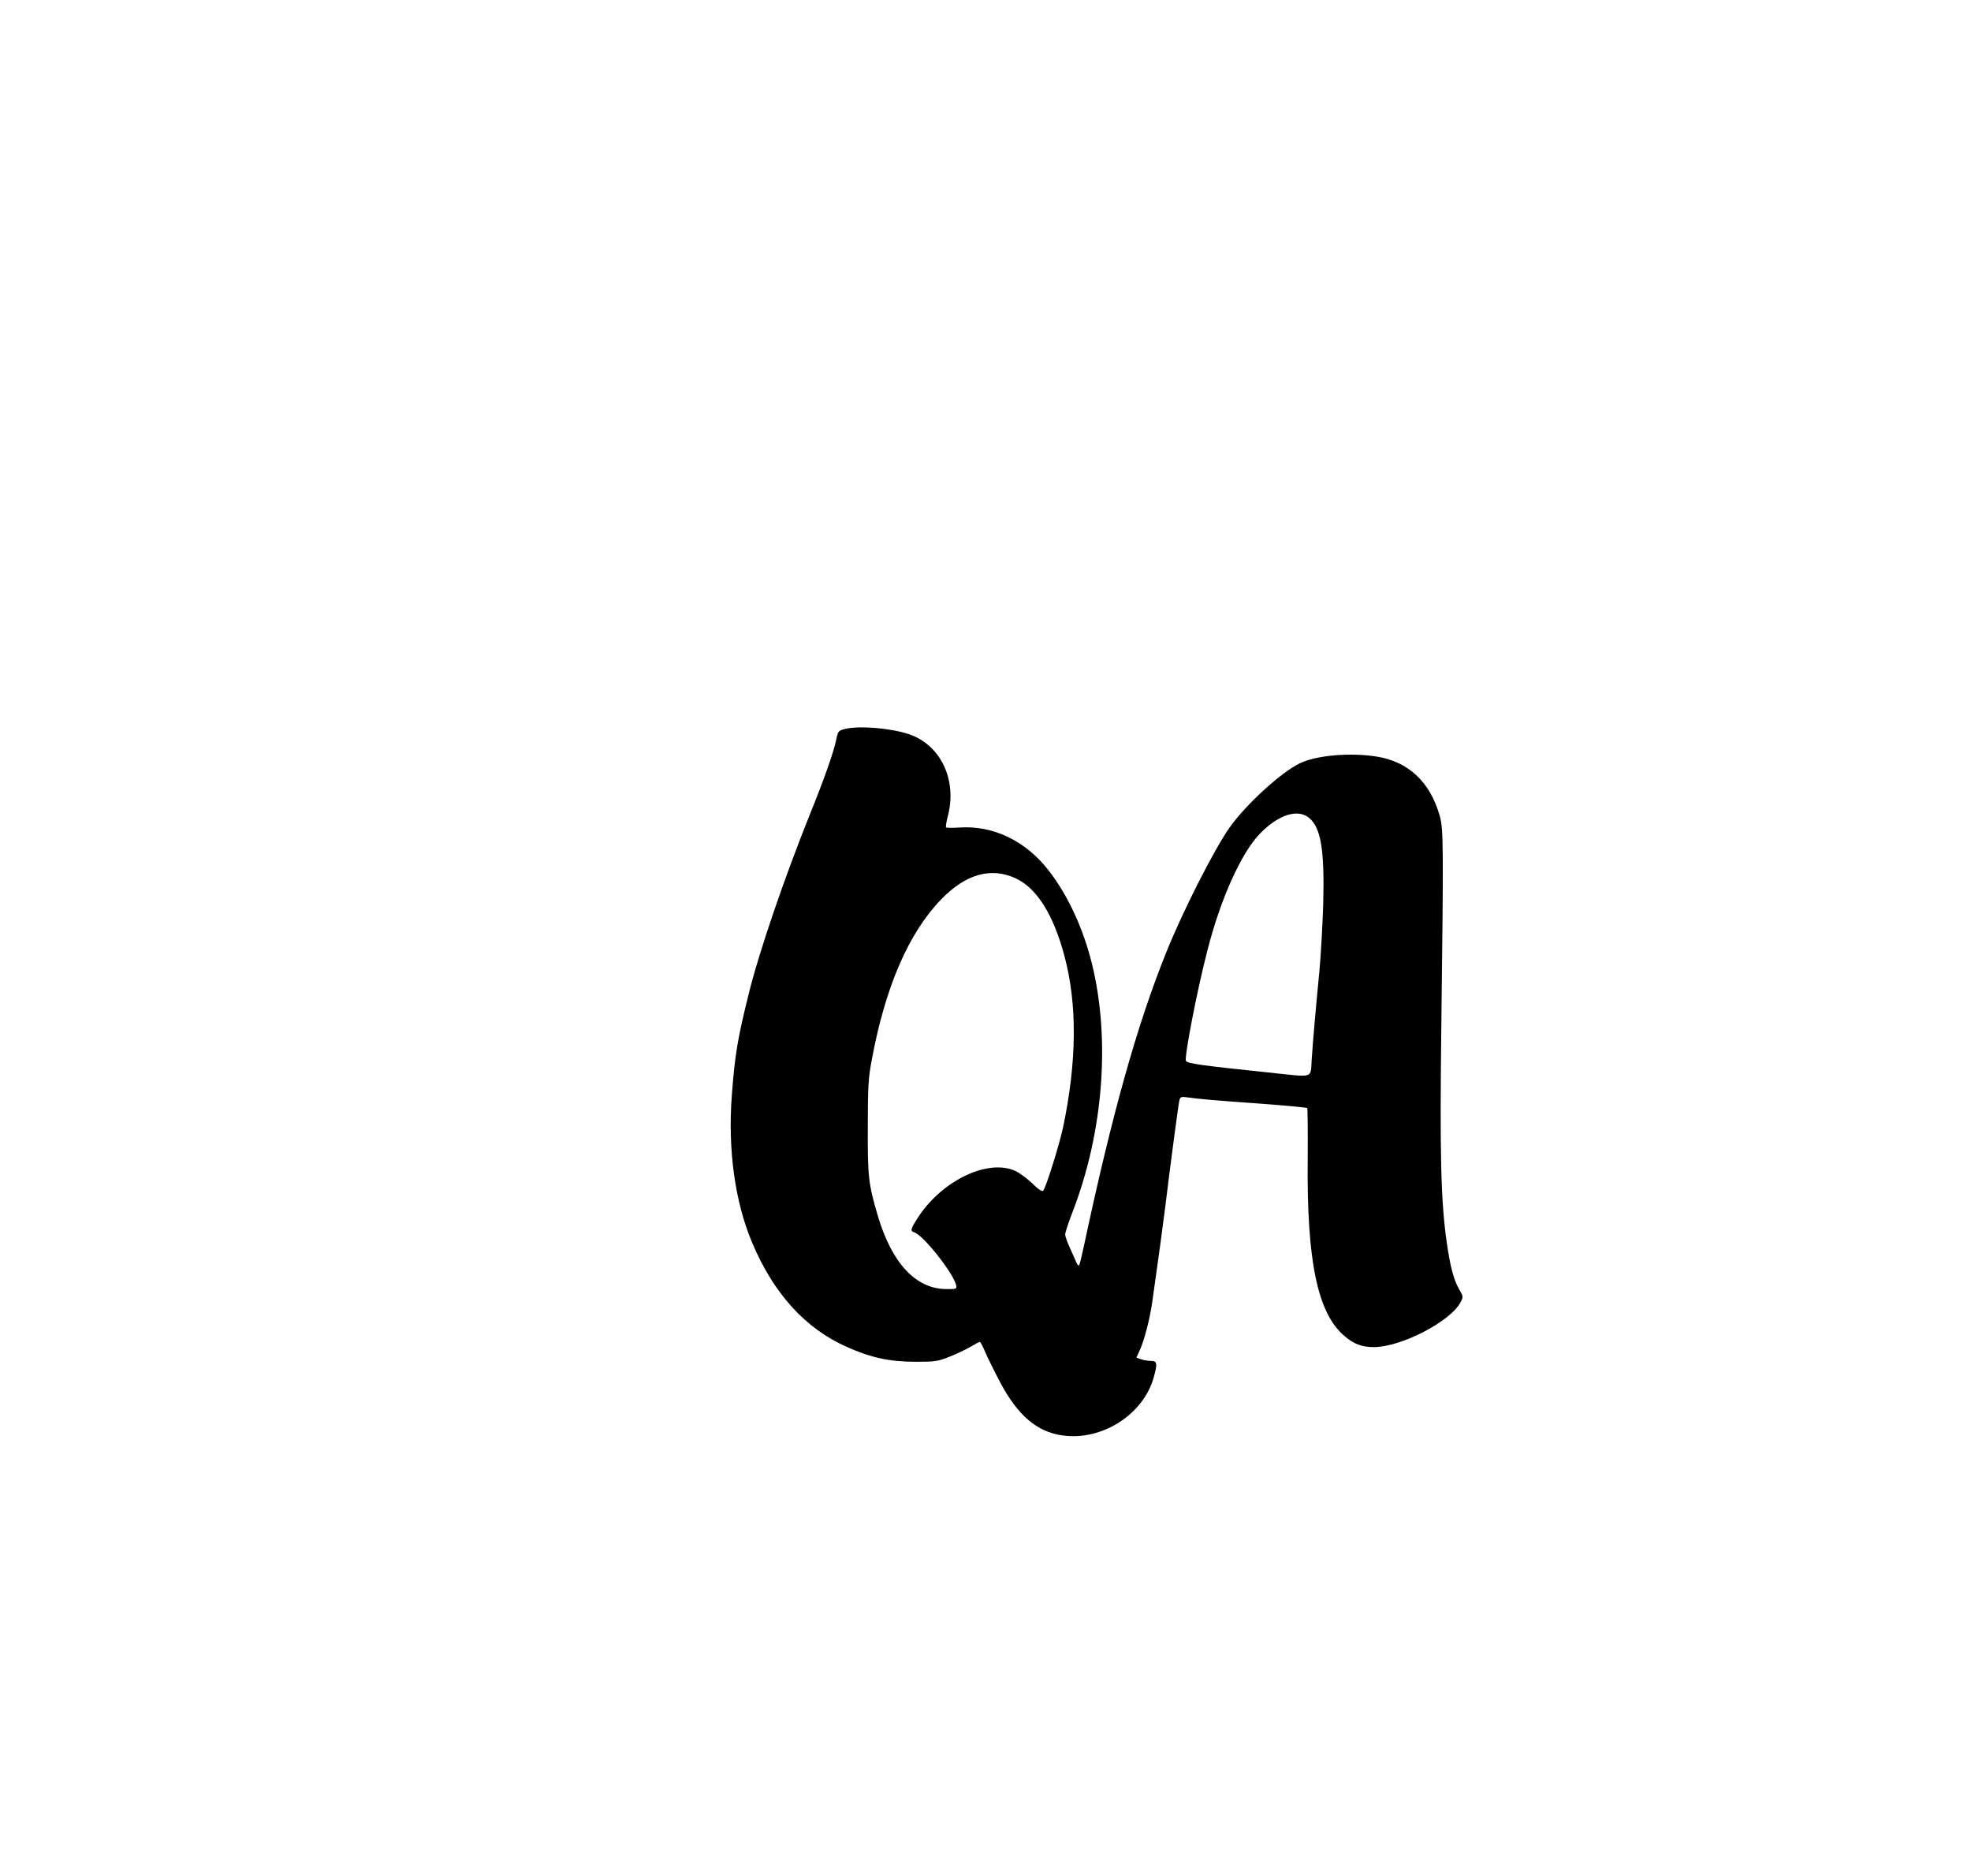 <?xml version="1.0" standalone="no"?>
<!DOCTYPE svg PUBLIC "-//W3C//DTD SVG 20010904//EN"
 "http://www.w3.org/TR/2001/REC-SVG-20010904/DTD/svg10.dtd">
<svg version="1.0" xmlns="http://www.w3.org/2000/svg"
 width="1050pt" height="999pt" viewBox="0 0 1050 999"
 preserveAspectRatio="xMidYMid meet">
<g transform="translate(0,999) scale(0.097,-0.092)"
fill="#000000" stroke="none">
<path d="M4639 6638 c-35 -9 -37 -12 -48 -69 -14 -68 -65 -222 -139 -414 -145
-380 -285 -812 -341 -1054 -61 -259 -75 -350 -92 -586 -22 -312 17 -614 112
-851 117 -293 292 -497 520 -603 133 -63 233 -85 374 -86 110 0 126 2 189 29
39 16 90 42 115 57 25 16 48 29 52 29 4 0 17 -26 29 -57 13 -32 50 -111 83
-177 96 -191 201 -286 340 -307 216 -34 446 119 503 335 22 81 19 96 -15 96
-16 0 -41 4 -55 10 l-25 9 19 44 c24 53 57 189 69 284 29 213 62 470 71 548
24 212 72 592 77 613 5 20 10 23 42 18 71 -10 140 -17 395 -36 143 -11 262
-23 265 -26 3 -3 4 -136 3 -297 -6 -587 54 -891 201 -1022 51 -47 96 -65 162
-65 150 0 423 149 477 261 15 29 14 34 -8 73 -30 54 -50 134 -69 276 -32 238
-38 508 -29 1265 12 1046 12 1127 -10 1204 -53 195 -174 312 -347 340 -146 24
-329 7 -420 -39 -103 -52 -297 -239 -386 -372 -85 -127 -257 -484 -348 -723
-160 -418 -299 -940 -454 -1709 -11 -54 -22 -101 -25 -103 -3 -3 -10 5 -15 18
-5 13 -21 50 -35 83 -14 32 -26 67 -26 78 0 11 18 69 40 129 169 459 209 997
108 1434 -48 208 -134 403 -240 546 -126 170 -303 260 -488 247 -39 -3 -72 -2
-74 1 -3 4 2 36 11 71 49 209 -43 408 -217 469 -100 35 -275 50 -351 29z
m2549 -513 c67 -57 87 -185 79 -505 -4 -124 -13 -297 -21 -385 -19 -206 -34
-385 -42 -507 -8 -116 21 -107 -239 -78 -365 40 -446 52 -452 67 -9 24 60 402
117 635 72 300 186 567 289 680 100 109 207 146 269 93z m-1610 -351 c116 -57
207 -209 268 -450 71 -281 68 -610 -7 -989 -21 -104 -95 -353 -110 -370 -6 -6
-29 10 -60 43 -28 28 -70 61 -93 72 -148 71 -396 -52 -529 -261 -46 -74 -50
-87 -27 -94 51 -16 220 -242 232 -310 3 -18 -2 -20 -57 -19 -166 2 -297 150
-374 424 -52 186 -56 225 -55 515 0 234 3 287 23 395 74 418 202 728 379 921
135 148 274 189 410 123z"/>
</g>
</svg>
